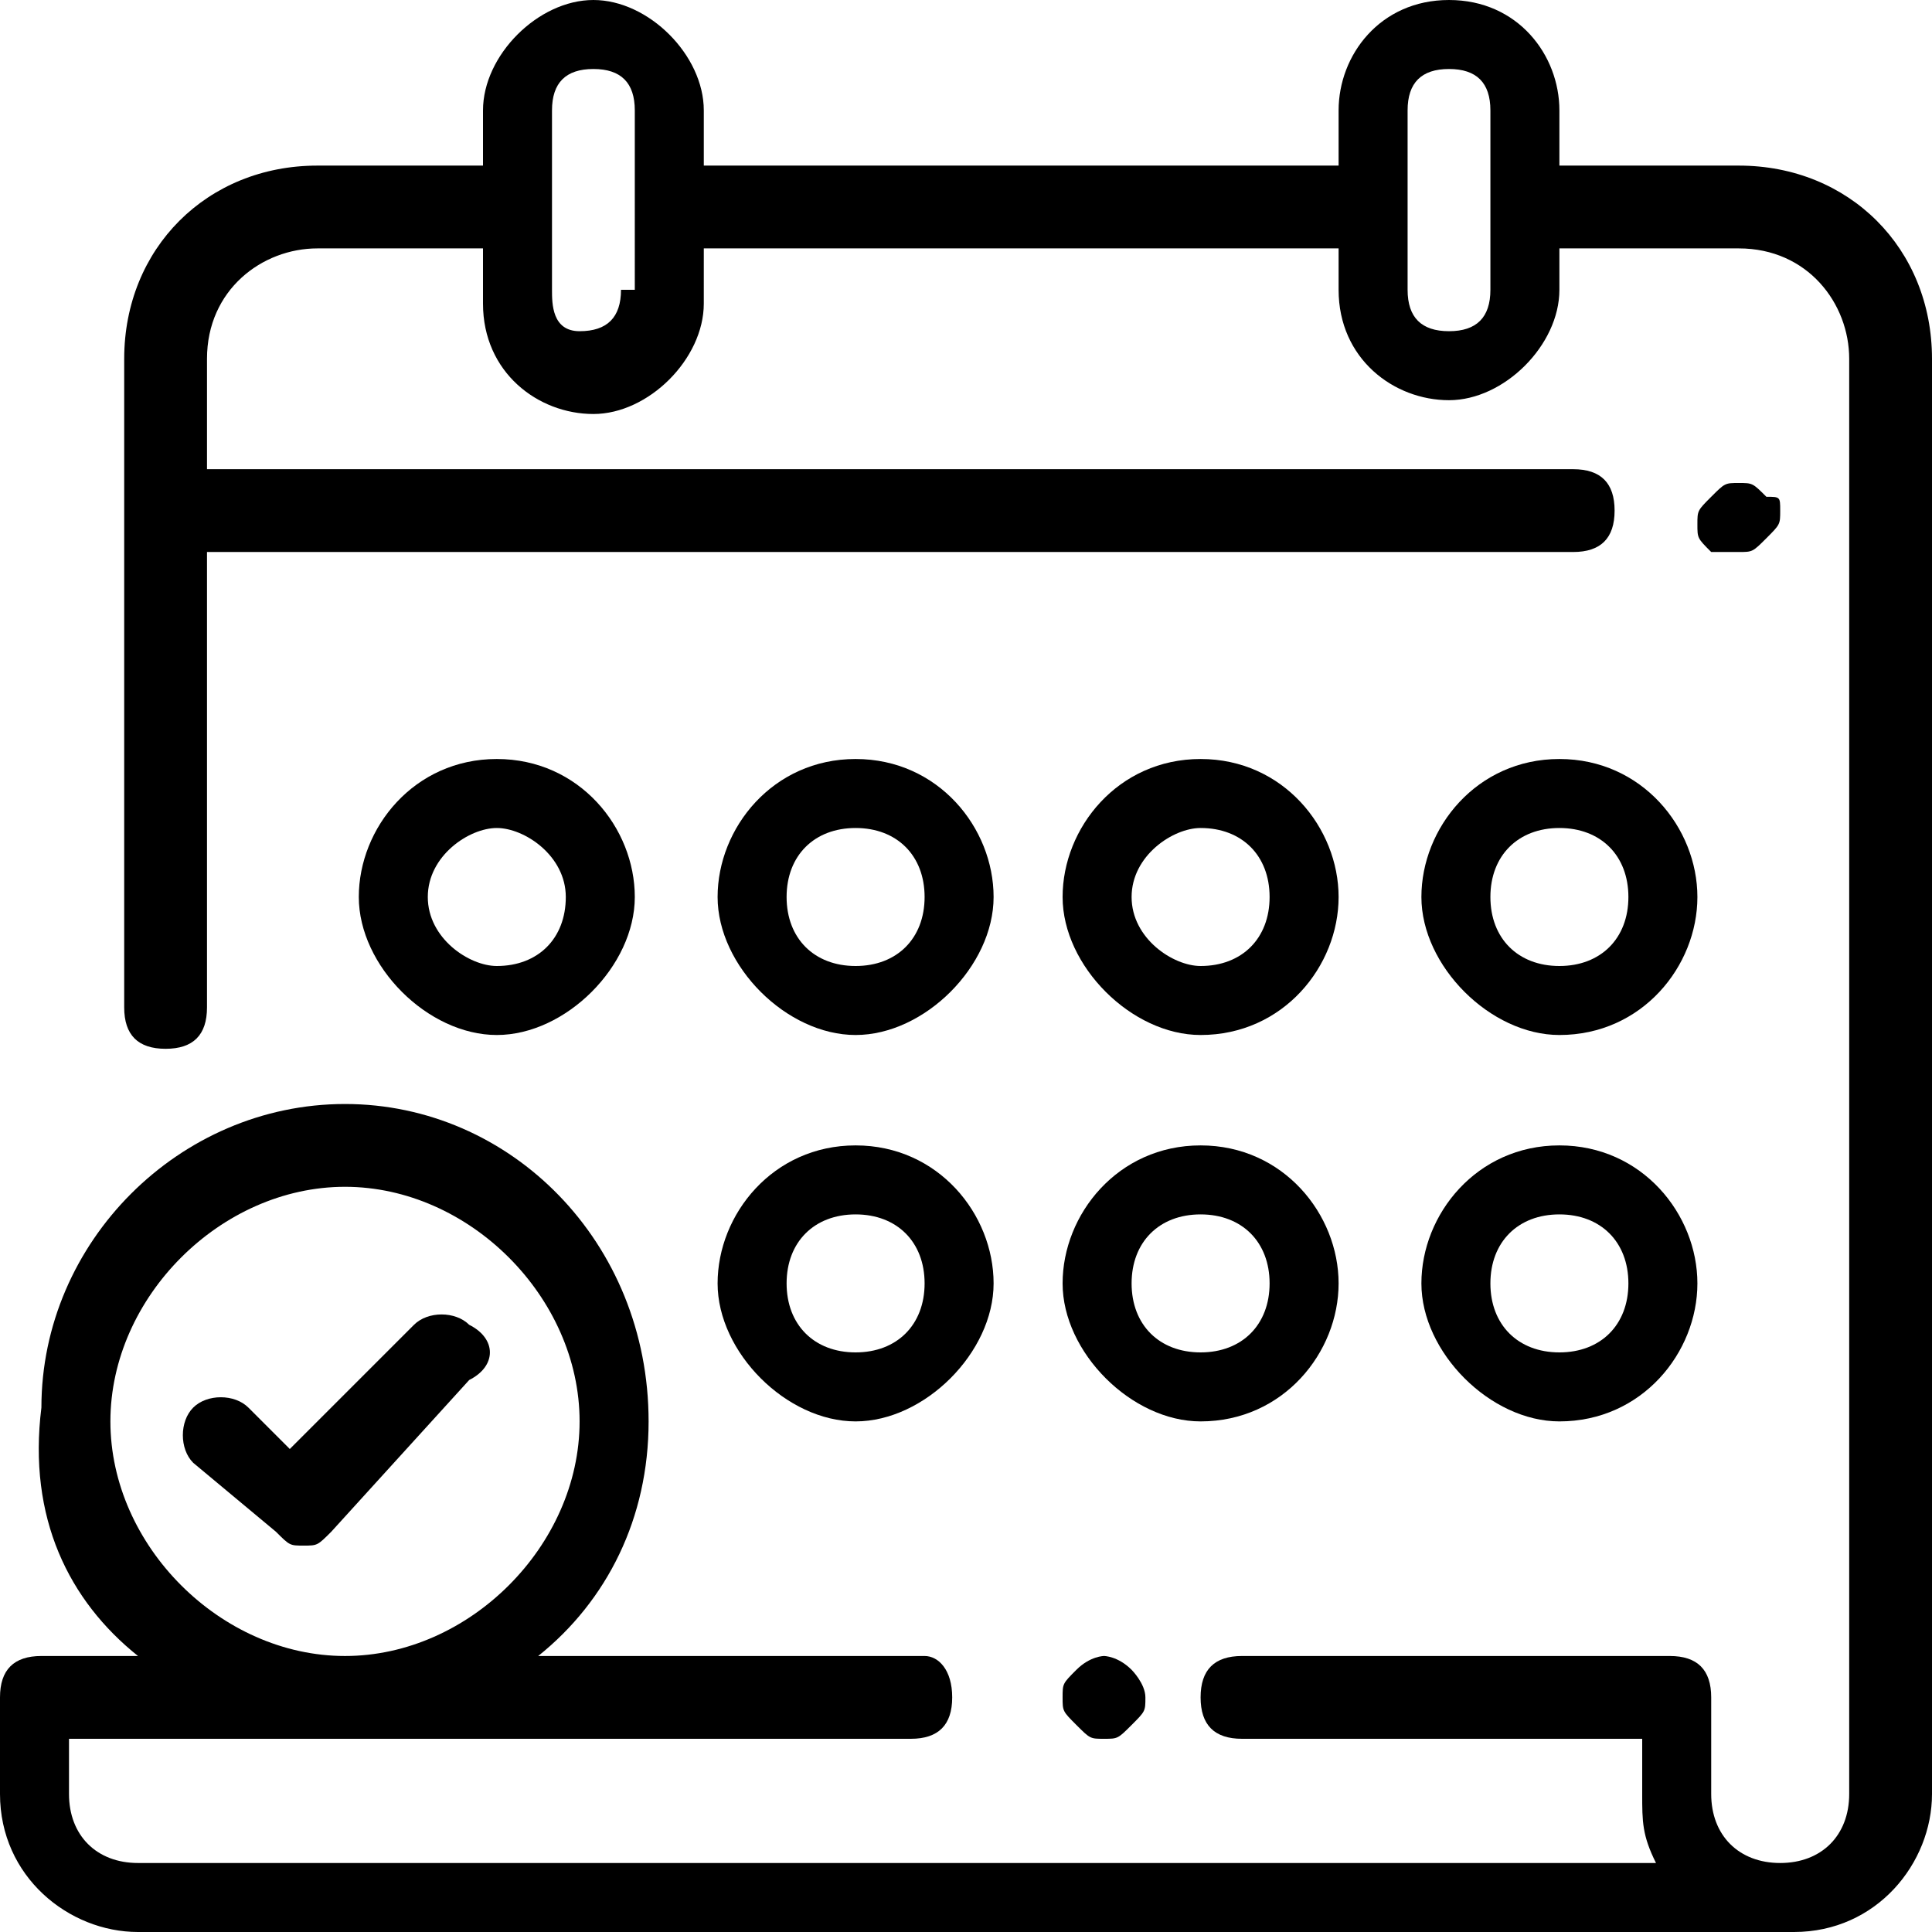 <?xml version="1.0" encoding="utf-8"?>
<!-- Generator: Adobe Illustrator 24.1.1, SVG Export Plug-In . SVG Version: 6.00 Build 0)  -->
<svg version="1.1" id="Layer_1" xmlns="http://www.w3.org/2000/svg" xmlns:xlink="http://www.w3.org/1999/xlink" x="0px" y="0px"
	 viewBox="0 0 14 14" style="enable-background:new 0 0 14 14;" xml:space="preserve">
<style type="text/css">
	.st0{fill:#FC6A55;}
	.st1{fill:#EDEDED;}
	.st2{fill:none;stroke:#FC6A55;stroke-miterlimit:10;}
	.st3{fill:#222F3F;}
	.st4{fill:#383838;}
	.st5{fill:#FFFFFF;}
	.st6{fill:#656D7A;}
	.st7{fill:#C4C4C4;}
	.st8{filter:url(#Adobe_OpacityMaskFilter);}
	.st9{fill-rule:evenodd;clip-rule:evenodd;fill:#FFFFFF;}
	.st10{mask:url(#mask-2_8_);fill-rule:evenodd;clip-rule:evenodd;fill:#FFFFFF;}
	.st11{filter:url(#Adobe_OpacityMaskFilter_1_);}
	.st12{mask:url(#mask-2_7_);fill-rule:evenodd;clip-rule:evenodd;fill:#FFFFFF;}
	.st13{filter:url(#Adobe_OpacityMaskFilter_2_);}
	.st14{mask:url(#mask-2_6_);fill-rule:evenodd;clip-rule:evenodd;fill:#FFFFFF;}
	.st15{filter:url(#Adobe_OpacityMaskFilter_3_);}
	.st16{mask:url(#mask-2_5_);fill-rule:evenodd;clip-rule:evenodd;fill:#FFFFFF;}
	.st17{filter:url(#Adobe_OpacityMaskFilter_4_);}
	.st18{mask:url(#mask-2_2_);fill:none;stroke:#FFFFFF;stroke-width:1.5;stroke-miterlimit:10;}
	.st19{fill:#B4A3EE;}
	.st20{fill:#434343;}
	.st21{fill:#434343;stroke:#F9F9F9;stroke-width:0.25;stroke-miterlimit:10;}
	.st22{fill:none;stroke:#FC6A55;stroke-width:0.75;stroke-miterlimit:10;}
	.st23{fill:#FC6A55;stroke:#FC6A55;stroke-width:0.25;stroke-miterlimit:10;}
	.st24{fill:#FC6A55;stroke:#FC6A55;stroke-width:0.5;stroke-miterlimit:10;}
	.st25{opacity:0.153;fill:url(#Path_44_);enable-background:new    ;}
	.st26{opacity:0.1;fill:#590BB2;enable-background:new    ;}
	.st27{fill:#8E8CA8;}
	.st28{fill:#F5F4F9;}
	.st29{fill:#FFD5B8;}
	.st30{fill:#FC8473;}
	.st31{fill:#1C3475;}
	.st32{fill:#DDD9E4;}
	.st33{fill:#828FB3;}
	.st34{opacity:7.584635e-02;fill:url(#Path_45_);enable-background:new    ;}
	.st35{fill:#FFBE92;}
	.st36{fill:#FB8E7F;}
	.st37{fill:#FDB1A6;}
	.st38{fill:#FC806F;}
	.st39{fill:#FFE783;}
	.st40{fill:#104478;}
	.st41{fill:none;stroke:#FFFFFF;stroke-miterlimit:10;}
	.st42{fill:none;stroke:#000000;stroke-width:0.15;stroke-miterlimit:10;}
	.st43{opacity:0.1;fill:url(#Path_46_);enable-background:new    ;}
	.st44{opacity:0.1;fill:url(#Path_47_);enable-background:new    ;}
	.st45{fill-rule:evenodd;clip-rule:evenodd;fill:#FC6A55;}
	.st46{fill-rule:evenodd;clip-rule:evenodd;}
	.st47{fill:#FF6757;}
	.st48{fill:#6C973D;}
	.st49{fill:none;stroke:#FFFFFF;stroke-width:0.5;stroke-miterlimit:10;}
	.st50{fill:#606060;}
	.st51{fill:#F16A56;}
	.st52{fill:#515252;}
	.st53{fill:#656565;}
	.st54{fill:#F26A56;}
	.st55{fill:none;stroke:#F16A56;stroke-miterlimit:10;}
	.st56{fill:none;stroke:#929292;stroke-miterlimit:10;}
	.st57{fill:#929292;}
	.st58{fill:none;stroke:#000000;stroke-width:0.5;stroke-miterlimit:10;}
	.st59{fill:#A8A7A7;}
	.st60{fill:#F79F91;}
	.st61{fill:#9BDBD5;}
	.st62{fill:#222121;}
	.st63{stroke:#000000;stroke-width:0.25;stroke-miterlimit:10;}
</style>
<g>
	<g>
		<path d="M12.6,1.2h-1.3V0.8C11.3,0.4,11,0,10.5,0S9.7,0.4,9.7,0.8v0.4H5.1V0.8C5.1,0.4,4.7,0,4.3,0S3.5,0.4,3.5,0.8v0.4
			c0,0,0,0-0.1,0H2.3c-0.8,0-1.4,0.6-1.4,1.4v4.7c0,0.2,0.1,0.3,0.3,0.3s0.3-0.1,0.3-0.3V4h9.9c0.2,0,0.3-0.1,0.3-0.3
			s-0.1-0.3-0.3-0.3H1.5V2.6c0-0.5,0.4-0.8,0.8-0.8h1.1c0,0,0,0,0.1,0v0.4c0,0.5,0.4,0.8,0.8,0.8s0.8-0.4,0.8-0.8V1.8h4.6v0.3
			c0,0.5,0.4,0.8,0.8,0.8s0.8-0.4,0.8-0.8V1.8h1.3c0.5,0,0.8,0.4,0.8,0.8V13c0,0.3-0.2,0.5-0.5,0.5c-0.3,0-0.5-0.2-0.5-0.5v-0.7
			c0-0.2-0.1-0.3-0.3-0.3H9c-0.2,0-0.3,0.1-0.3,0.3s0.1,0.3,0.3,0.3h2.9V13c0,0.2,0,0.3,0.1,0.5H1c-0.3,0-0.5-0.2-0.5-0.5v-0.4h6.1
			c0.2,0,0.3-0.1,0.3-0.3S6.8,12,6.7,12H3.9c0.5-0.4,0.8-1,0.8-1.7C4.7,9,3.7,8,2.5,8s-2.2,1-2.2,2.2C0.2,11,0.5,11.6,1,12H0.3
			C0.1,12,0,12.1,0,12.3V13c0,0.6,0.5,1,1,1H13c0.6,0,1-0.5,1-1V2.6C14,1.8,13.4,1.2,12.6,1.2z M4.5,2.1c0,0.2-0.1,0.3-0.3,0.3
			S4,2.2,4,2.1V0.8c0-0.2,0.1-0.3,0.3-0.3s0.3,0.1,0.3,0.3V2.1z M10.8,2.1c0,0.2-0.1,0.3-0.3,0.3s-0.3-0.1-0.3-0.3V0.8
			c0-0.2,0.1-0.3,0.3-0.3s0.3,0.1,0.3,0.3V2.1z M0.8,10.3c0-0.9,0.8-1.7,1.7-1.7s1.7,0.8,1.7,1.7S3.4,12,2.5,12S0.8,11.2,0.8,10.3z"
			/>
	</g>
	<g>
		<path d="M12.8,3.6c-0.1-0.1-0.1-0.1-0.2-0.1c-0.1,0-0.1,0-0.2,0.1s-0.1,0.1-0.1,0.2s0,0.1,0.1,0.2C12.5,4,12.5,4,12.6,4
			c0.1,0,0.1,0,0.2-0.1c0.1-0.1,0.1-0.1,0.1-0.2S12.9,3.6,12.8,3.6z"/>
	</g>
	<g>
		<path d="M8.2,12.1C8.1,12,8,12,8,12s-0.1,0-0.2,0.1c-0.1,0.1-0.1,0.1-0.1,0.2c0,0.1,0,0.1,0.1,0.2c0.1,0.1,0.1,0.1,0.2,0.1
			s0.1,0,0.2-0.1c0.1-0.1,0.1-0.1,0.1-0.2S8.2,12.1,8.2,12.1z"/>
	</g>
	<g>
		<path d="M6.2,8.3c-0.6,0-1,0.5-1,1s0.5,1,1,1s1-0.5,1-1S6.8,8.3,6.2,8.3z M6.2,9.8c-0.3,0-0.5-0.2-0.5-0.5s0.2-0.5,0.5-0.5
			s0.5,0.2,0.5,0.5S6.5,9.8,6.2,9.8z"/>
	</g>
	<g>
		<path d="M8.7,8.3c-0.6,0-1,0.5-1,1s0.5,1,1,1c0.6,0,1-0.5,1-1S9.3,8.3,8.7,8.3z M8.7,9.8c-0.3,0-0.5-0.2-0.5-0.5s0.2-0.5,0.5-0.5
			c0.3,0,0.5,0.2,0.5,0.5S9,9.8,8.7,9.8z"/>
	</g>
	<g>
		<path d="M11.3,8.3c-0.6,0-1,0.5-1,1s0.5,1,1,1c0.6,0,1-0.5,1-1S11.9,8.3,11.3,8.3z M11.3,9.8c-0.3,0-0.5-0.2-0.5-0.5
			s0.2-0.5,0.5-0.5c0.3,0,0.5,0.2,0.5,0.5S11.6,9.8,11.3,9.8z"/>
	</g>
	<g>
		<path d="M3.6,5.5c-0.6,0-1,0.5-1,1s0.5,1,1,1s1-0.5,1-1S4.2,5.5,3.6,5.5z M3.6,7C3.4,7,3.1,6.8,3.1,6.5S3.4,6,3.6,6
			s0.5,0.2,0.5,0.5S3.9,7,3.6,7z"/>
	</g>
	<g>
		<path d="M8.7,5.5c-0.6,0-1,0.5-1,1s0.5,1,1,1c0.6,0,1-0.5,1-1S9.3,5.5,8.7,5.5z M8.7,7C8.5,7,8.2,6.8,8.2,6.5S8.5,6,8.7,6
			C9,6,9.2,6.2,9.2,6.5S9,7,8.7,7z"/>
	</g>
	<g>
		<path d="M11.3,5.5c-0.6,0-1,0.5-1,1s0.5,1,1,1c0.6,0,1-0.5,1-1S11.9,5.5,11.3,5.5z M11.3,7c-0.3,0-0.5-0.2-0.5-0.5S11,6,11.3,6
			c0.3,0,0.5,0.2,0.5,0.5S11.6,7,11.3,7z"/>
	</g>
	<path d="M6.2,5.5c-0.6,0-1,0.5-1,1s0.5,1,1,1s1-0.5,1-1S6.8,5.5,6.2,5.5z M6.2,7C5.9,7,5.7,6.8,5.7,6.5S5.9,6,6.2,6
		s0.5,0.2,0.5,0.5S6.5,7,6.2,7z"/>
	<path d="M3.4,9.6c-0.1-0.1-0.3-0.1-0.4,0l-0.9,0.9l-0.3-0.3c-0.1-0.1-0.3-0.1-0.4,0c-0.1,0.1-0.1,0.3,0,0.4L2,11.1
		c0.1,0.1,0.1,0.1,0.2,0.1c0.1,0,0.1,0,0.2-0.1L3.4,10C3.6,9.9,3.6,9.7,3.4,9.6z"/>
</g>
</svg>
